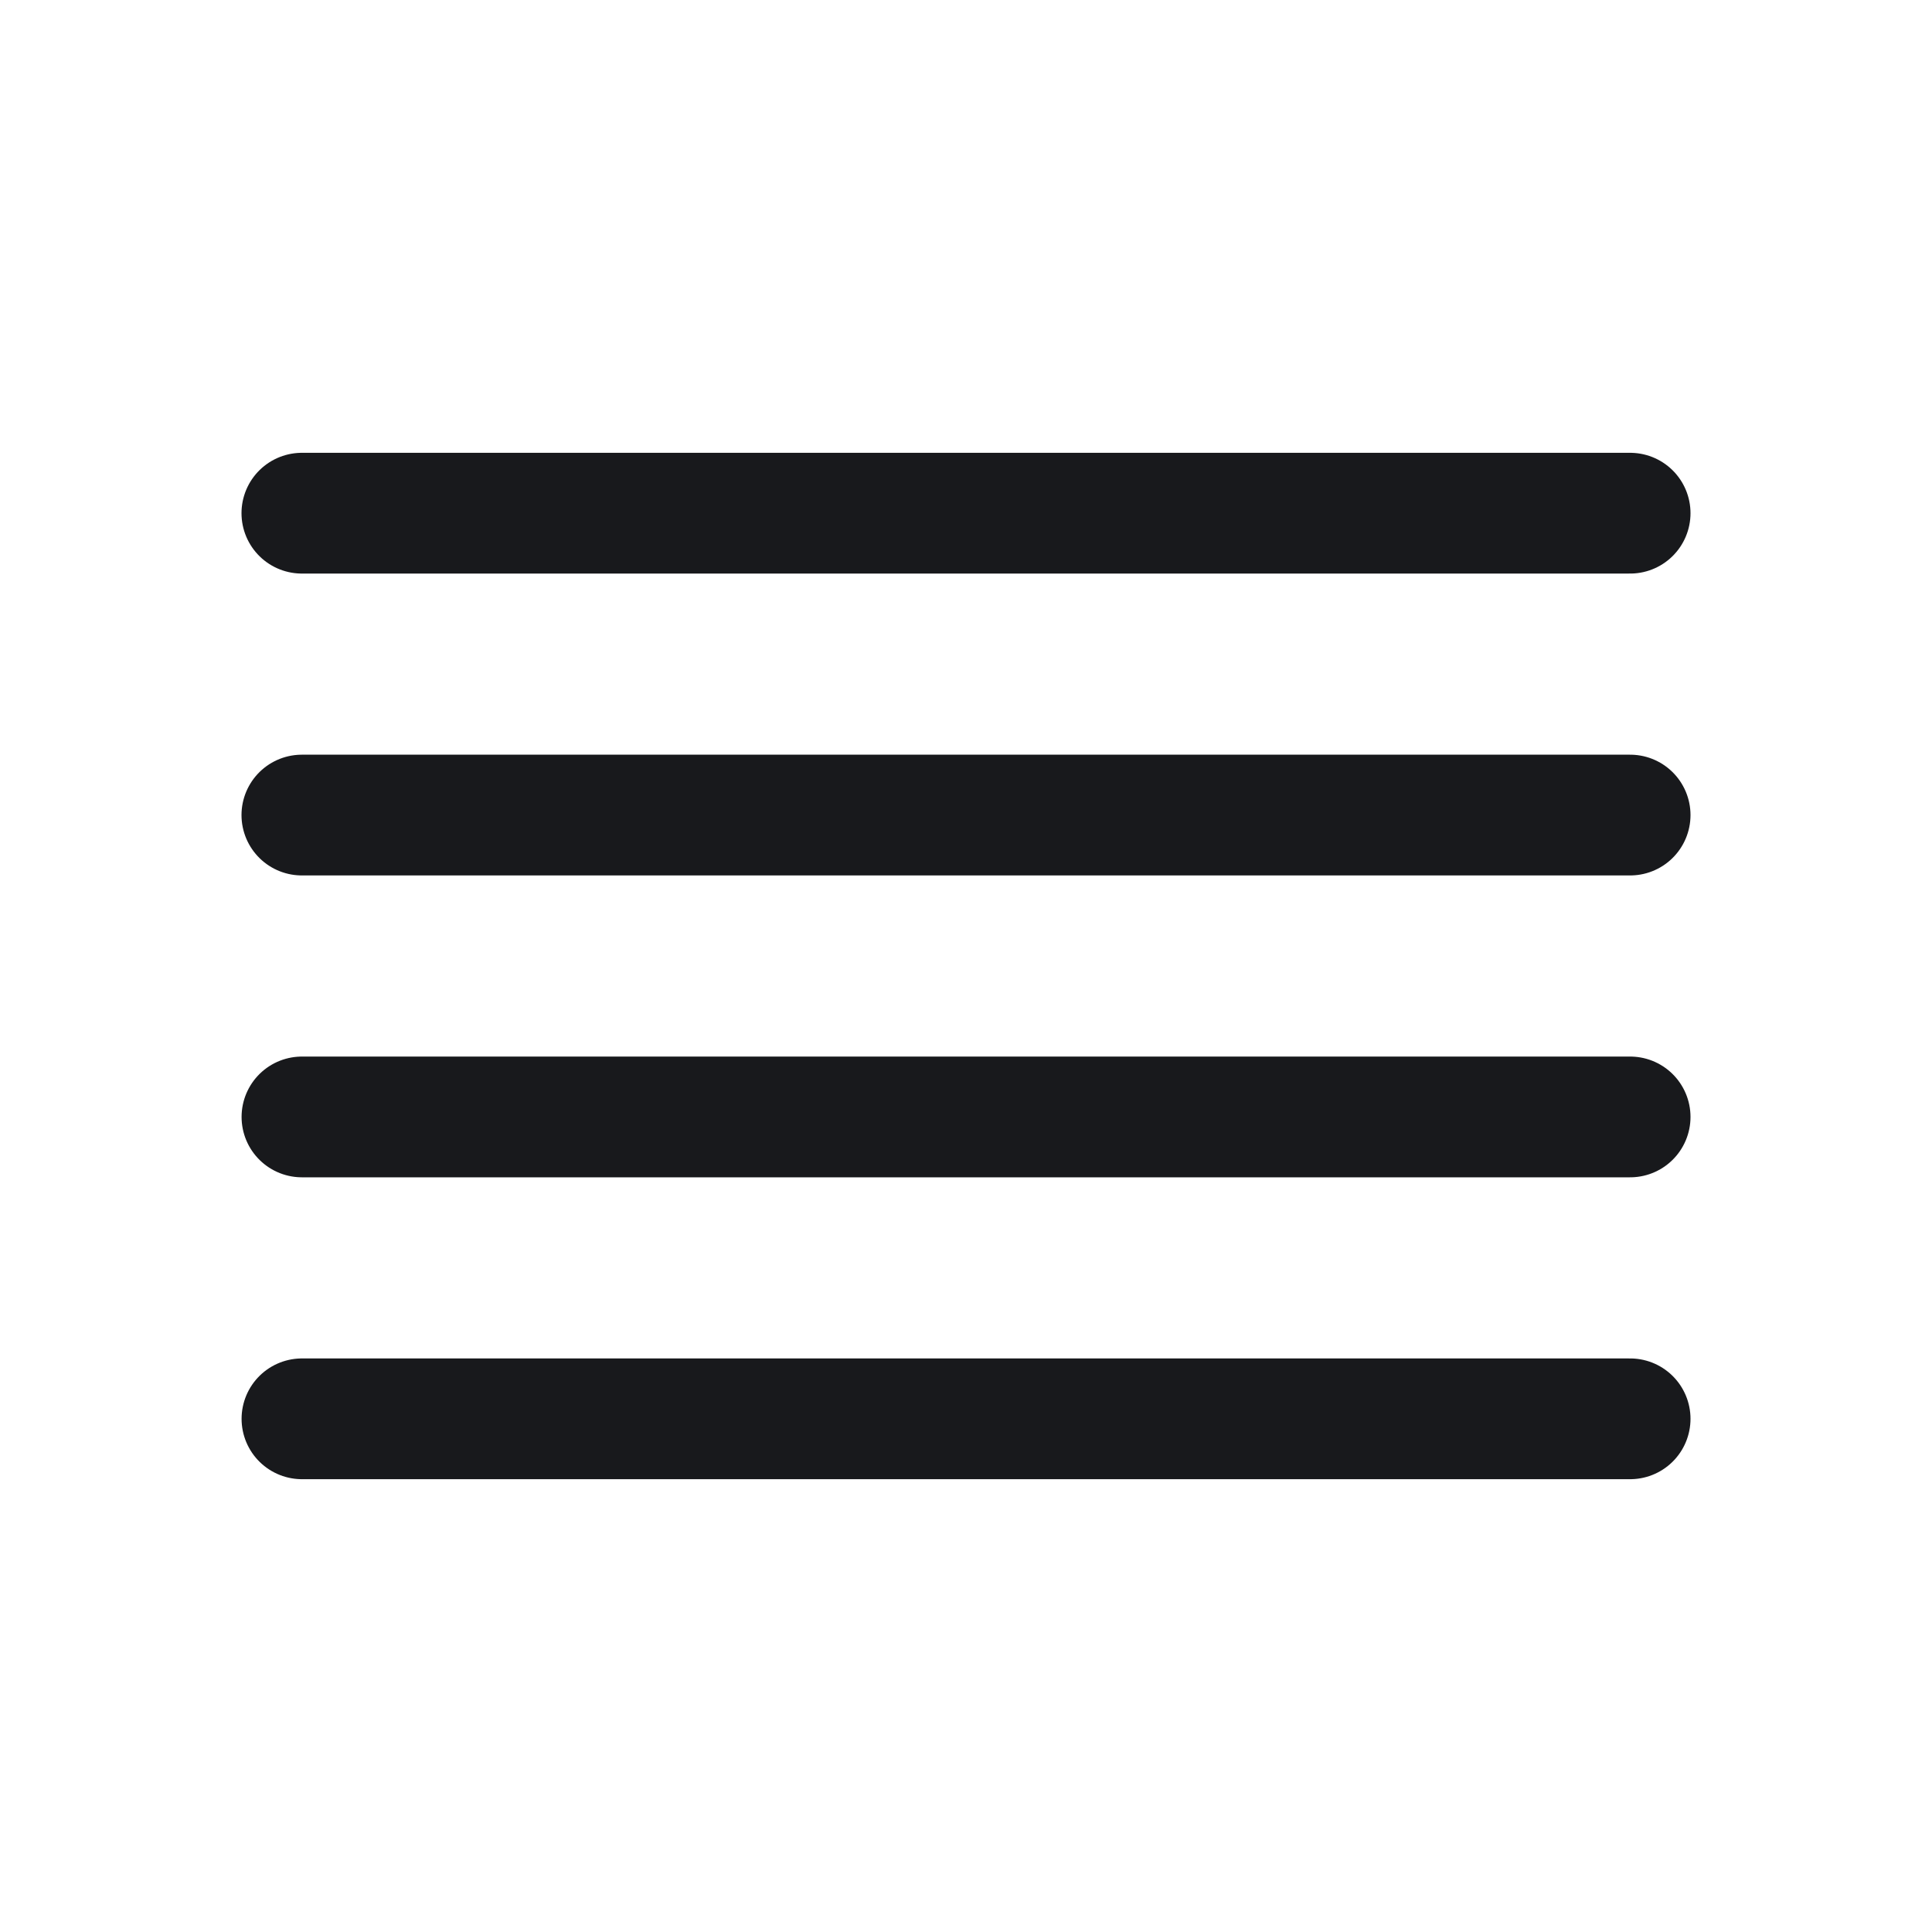 <svg width="24" height="24" viewBox="0 0 24 24" fill="none" xmlns="http://www.w3.org/2000/svg">
<path d="M3.75 6.375H20.25" stroke="#18191C" stroke-width="1.5" stroke-linecap="round" stroke-linejoin="round"/>
<path d="M3.75 10.125H20.25" stroke="#18191C" stroke-width="1.5" stroke-linecap="round" stroke-linejoin="round"/>
<path d="M3.751 13.875H20.25" stroke="#18191C" stroke-width="1.5" stroke-linecap="round" stroke-linejoin="round"/>
<path d="M3.751 17.625H20.25" stroke="#18191C" stroke-width="1.5" stroke-linecap="round" stroke-linejoin="round"/>
</svg>
